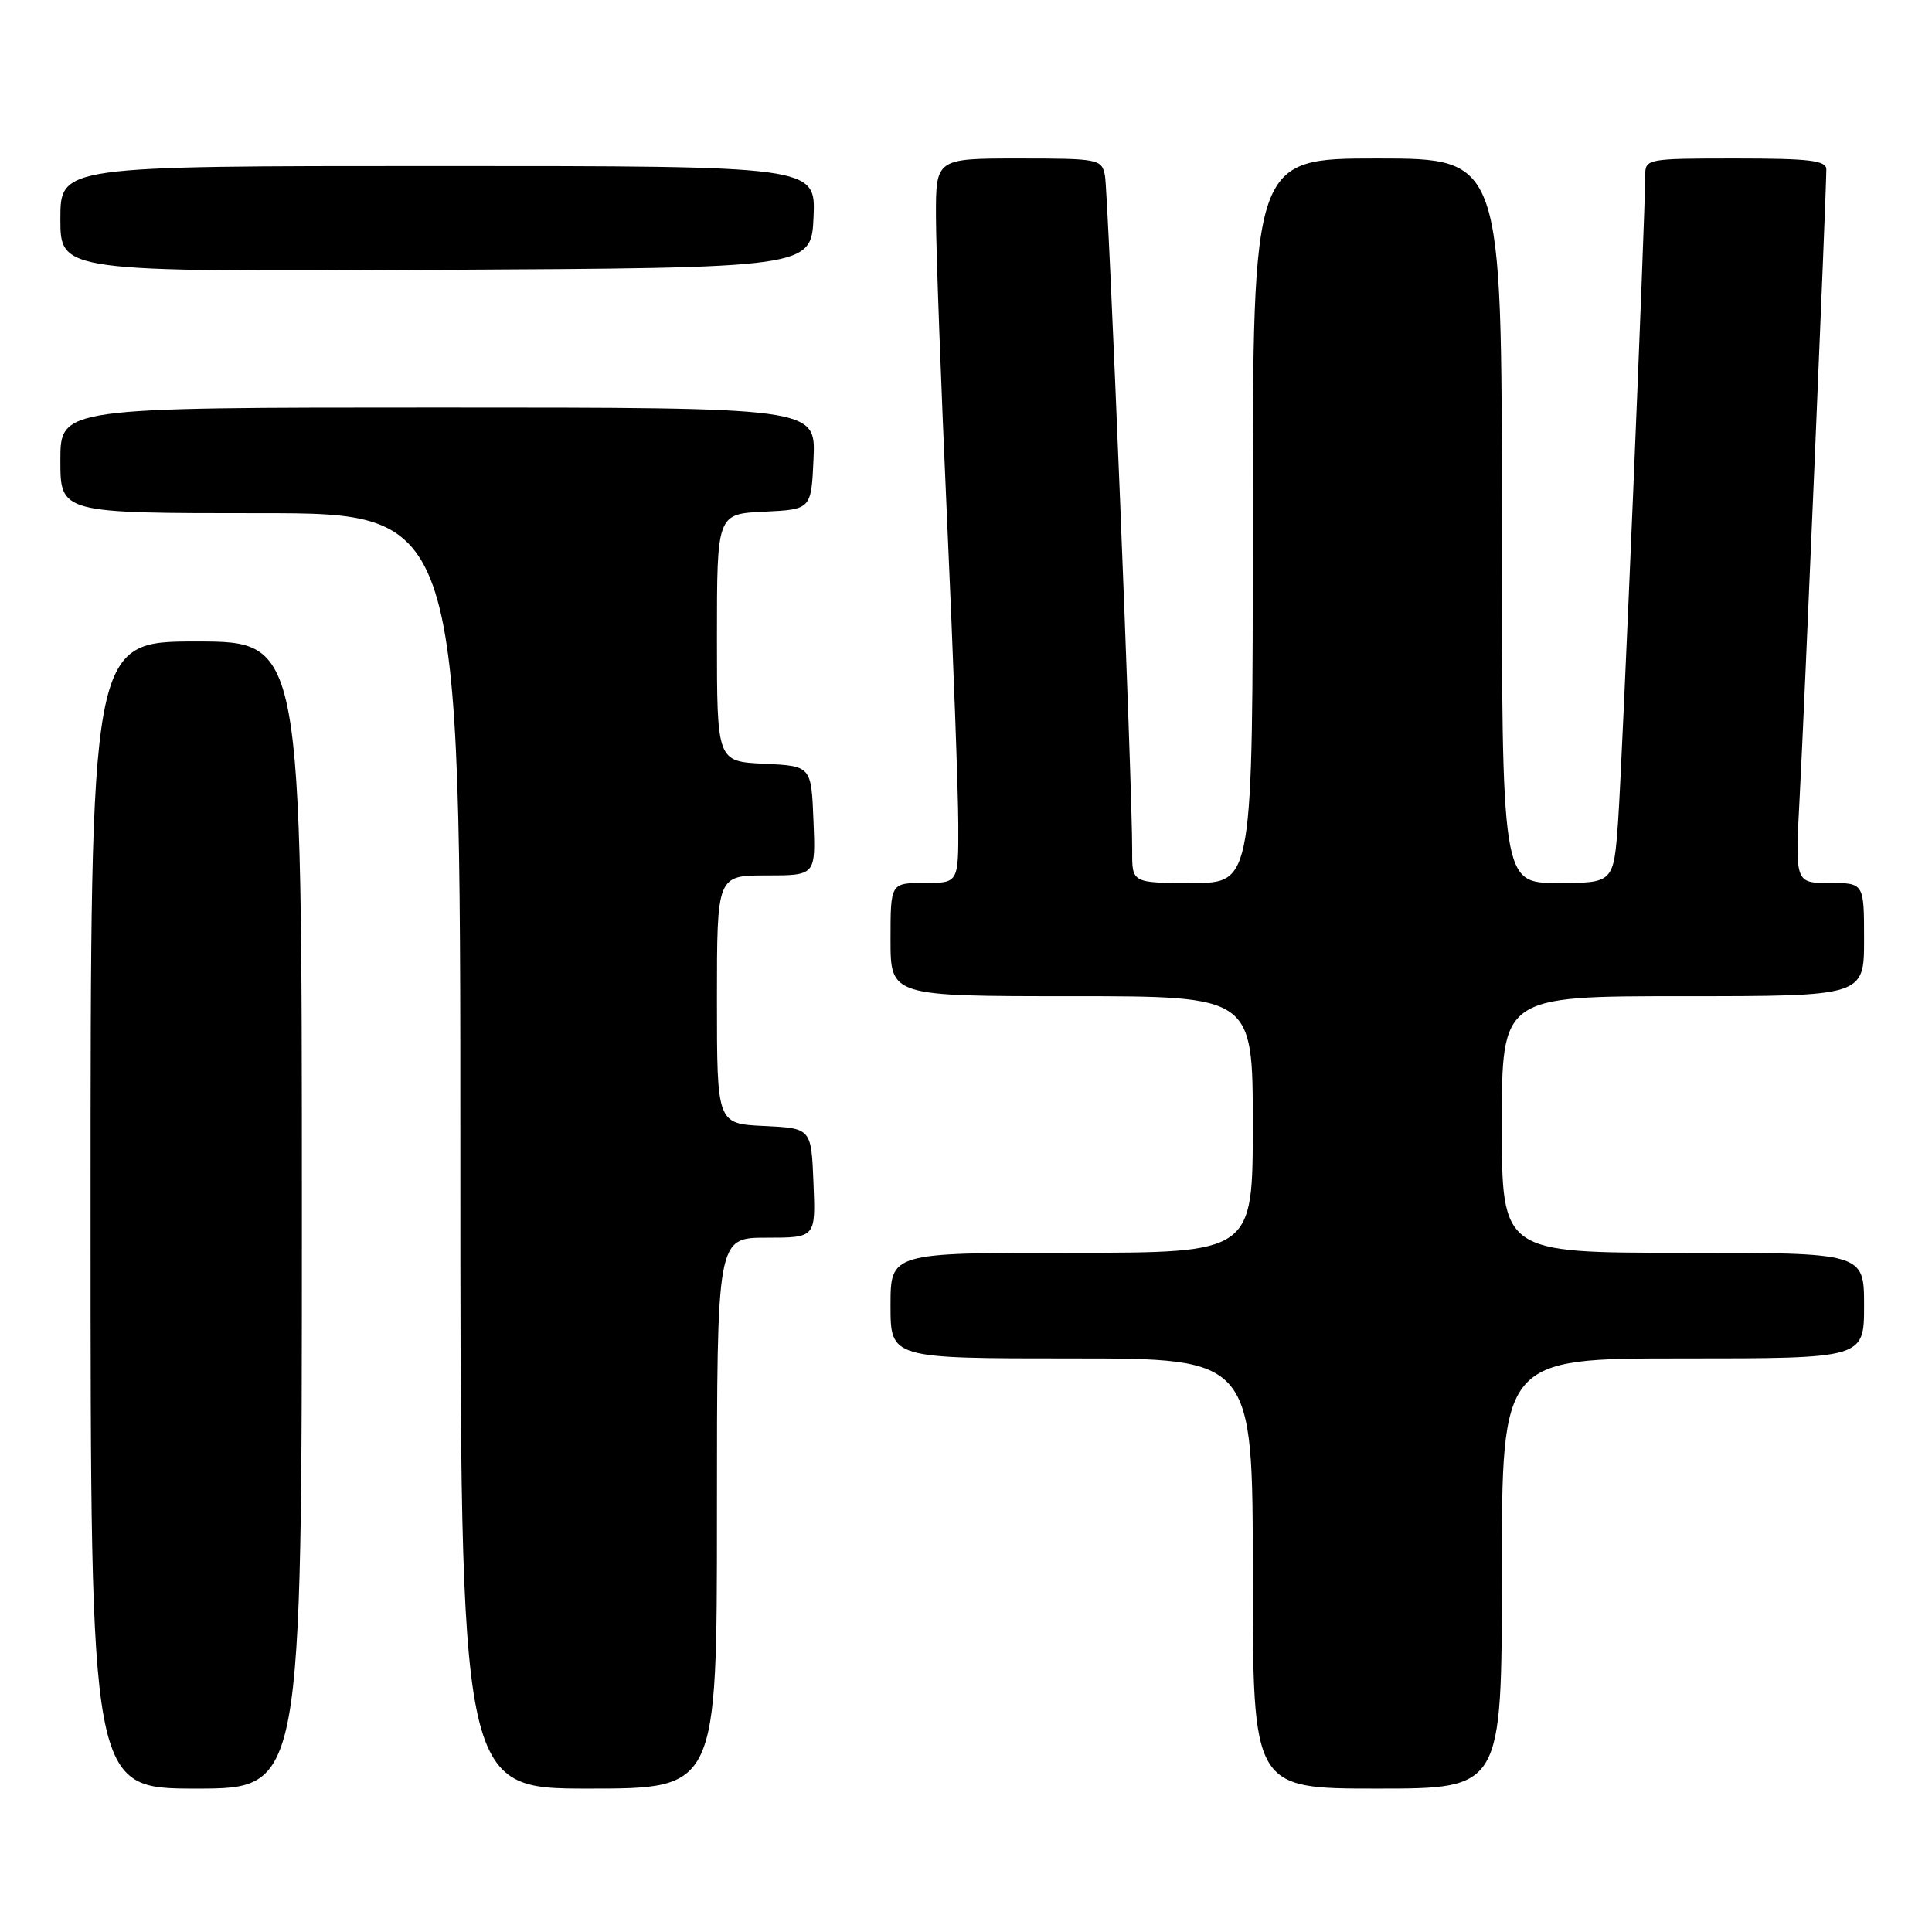 <?xml version="1.0" encoding="UTF-8" standalone="no"?>
<!DOCTYPE svg PUBLIC "-//W3C//DTD SVG 1.1//EN" "http://www.w3.org/Graphics/SVG/1.1/DTD/svg11.dtd" >
<svg xmlns="http://www.w3.org/2000/svg" xmlns:xlink="http://www.w3.org/1999/xlink" version="1.1" viewBox="0 0 256 256">
 <g >
 <path fill="currentColor"
d=" M 40.00 161.00 C 40.00 85.00 40.00 85.00 26.00 85.00 C 12.00 85.00 12.00 85.00 12.00 161.00 C 12.00 237.00 12.00 237.00 26.00 237.00 C 40.00 237.00 40.00 237.00 40.00 161.00 Z  M 95.00 200.50 C 95.00 164.00 95.00 164.00 101.54 164.00 C 108.09 164.00 108.09 164.00 107.79 156.75 C 107.50 149.50 107.50 149.50 101.25 149.20 C 95.00 148.90 95.00 148.90 95.00 132.45 C 95.00 116.00 95.00 116.00 101.54 116.00 C 108.09 116.00 108.09 116.00 107.79 108.75 C 107.50 101.50 107.50 101.50 101.25 101.20 C 95.00 100.90 95.00 100.90 95.00 84.50 C 95.00 68.10 95.00 68.10 101.25 67.80 C 107.50 67.50 107.50 67.50 107.80 60.75 C 108.09 54.00 108.09 54.00 58.05 54.00 C 8.00 54.00 8.00 54.00 8.00 61.00 C 8.00 68.00 8.00 68.00 34.50 68.00 C 61.00 68.00 61.00 68.00 61.00 152.50 C 61.00 237.00 61.00 237.00 78.00 237.00 C 95.00 237.00 95.00 237.00 95.00 200.50 Z  M 199.00 208.50 C 199.00 180.00 199.00 180.00 223.00 180.00 C 247.00 180.00 247.00 180.00 247.00 173.00 C 247.00 166.00 247.00 166.00 223.00 166.00 C 199.00 166.00 199.00 166.00 199.00 149.00 C 199.00 132.00 199.00 132.00 223.00 132.00 C 247.00 132.00 247.00 132.00 247.00 124.50 C 247.00 117.00 247.00 117.00 242.43 117.00 C 237.86 117.00 237.86 117.00 238.46 105.75 C 239.05 94.88 242.00 25.39 242.00 22.45 C 242.00 21.26 239.81 21.00 230.00 21.00 C 218.22 21.00 218.00 21.04 218.00 23.25 C 218.00 28.50 214.95 101.21 214.41 108.75 C 213.82 117.00 213.82 117.00 206.41 117.00 C 199.00 117.00 199.00 117.00 199.00 69.00 C 199.00 21.00 199.00 21.00 182.50 21.00 C 166.00 21.00 166.00 21.00 166.00 69.00 C 166.00 117.00 166.00 117.00 158.00 117.00 C 150.00 117.00 150.00 117.00 150.02 112.75 C 150.06 104.80 146.86 25.51 146.41 23.25 C 145.98 21.08 145.57 21.00 134.98 21.00 C 124.00 21.00 124.00 21.00 124.02 28.75 C 124.03 33.01 124.69 51.12 125.50 69.00 C 126.31 86.88 126.97 104.99 126.98 109.25 C 127.00 117.00 127.00 117.00 122.50 117.00 C 118.00 117.00 118.00 117.00 118.00 124.50 C 118.00 132.00 118.00 132.00 142.00 132.00 C 166.00 132.00 166.00 132.00 166.00 149.00 C 166.00 166.00 166.00 166.00 142.00 166.00 C 118.00 166.00 118.00 166.00 118.00 173.00 C 118.00 180.00 118.00 180.00 142.00 180.00 C 166.00 180.00 166.00 180.00 166.00 208.50 C 166.00 237.00 166.00 237.00 182.50 237.00 C 199.00 237.00 199.00 237.00 199.00 208.50 Z  M 107.80 28.75 C 108.09 22.00 108.09 22.00 58.05 22.00 C 8.00 22.00 8.00 22.00 8.00 29.01 C 8.00 36.02 8.00 36.02 57.75 35.76 C 107.50 35.50 107.50 35.50 107.80 28.75 Z "/>
</g>
</svg>